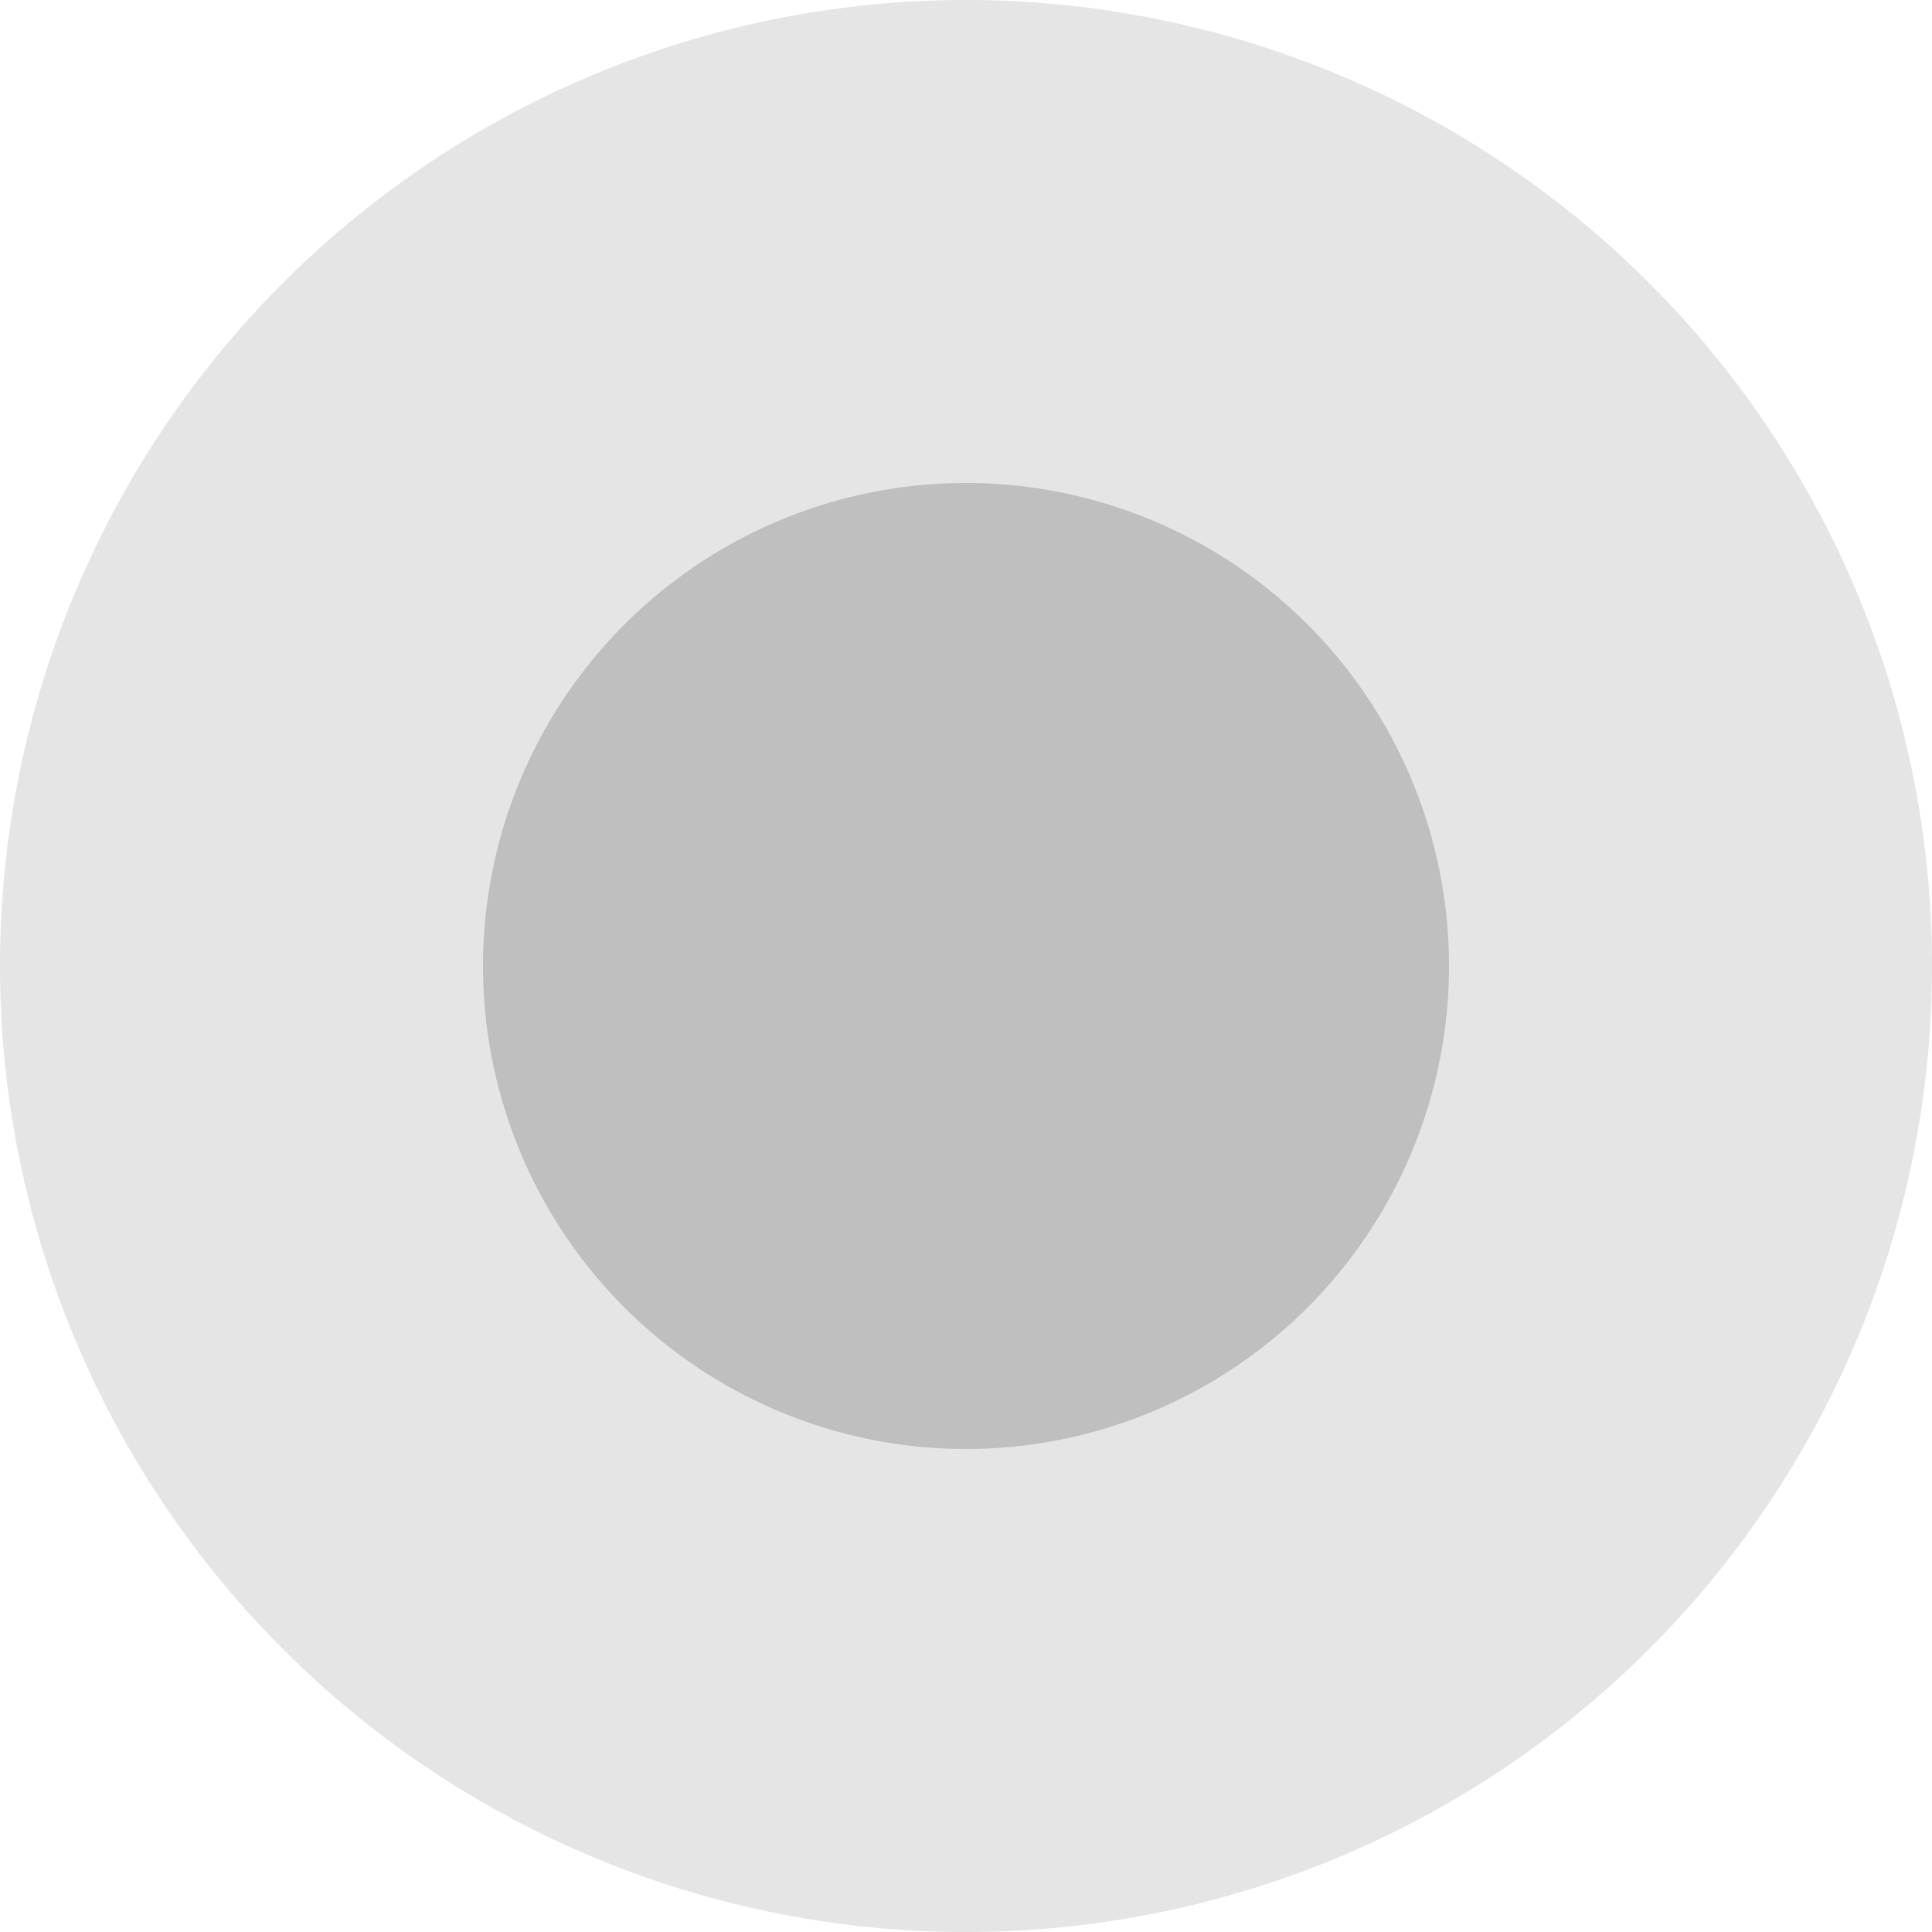 <?xml version="1.0" standalone="no"?><!DOCTYPE svg PUBLIC "-//W3C//DTD SVG 1.1//EN" "http://www.w3.org/Graphics/SVG/1.1/DTD/svg11.dtd"><svg t="1755016845943" class="icon" viewBox="0 0 1024 1024" version="1.1" xmlns="http://www.w3.org/2000/svg" p-id="22193" xmlns:xlink="http://www.w3.org/1999/xlink" width="128" height="128"><path d="M512 512m-512 0a512 512 0 1 0 1024 0 512 512 0 1 0-1024 0Z" fill="#dbdbdb" fill-opacity=".7" p-id="22194" data-spm-anchor-id="a313x.search_index.0.i6.15b63a81QZECrf" class="selected"></path><path d="M512 512m-256 0a256 256 0 1 0 512 0 256 256 0 1 0-512 0Z" fill="#bfbfbf" p-id="22195" data-spm-anchor-id="a313x.search_index.0.i7.15b63a81QZECrf" class=""></path></svg>